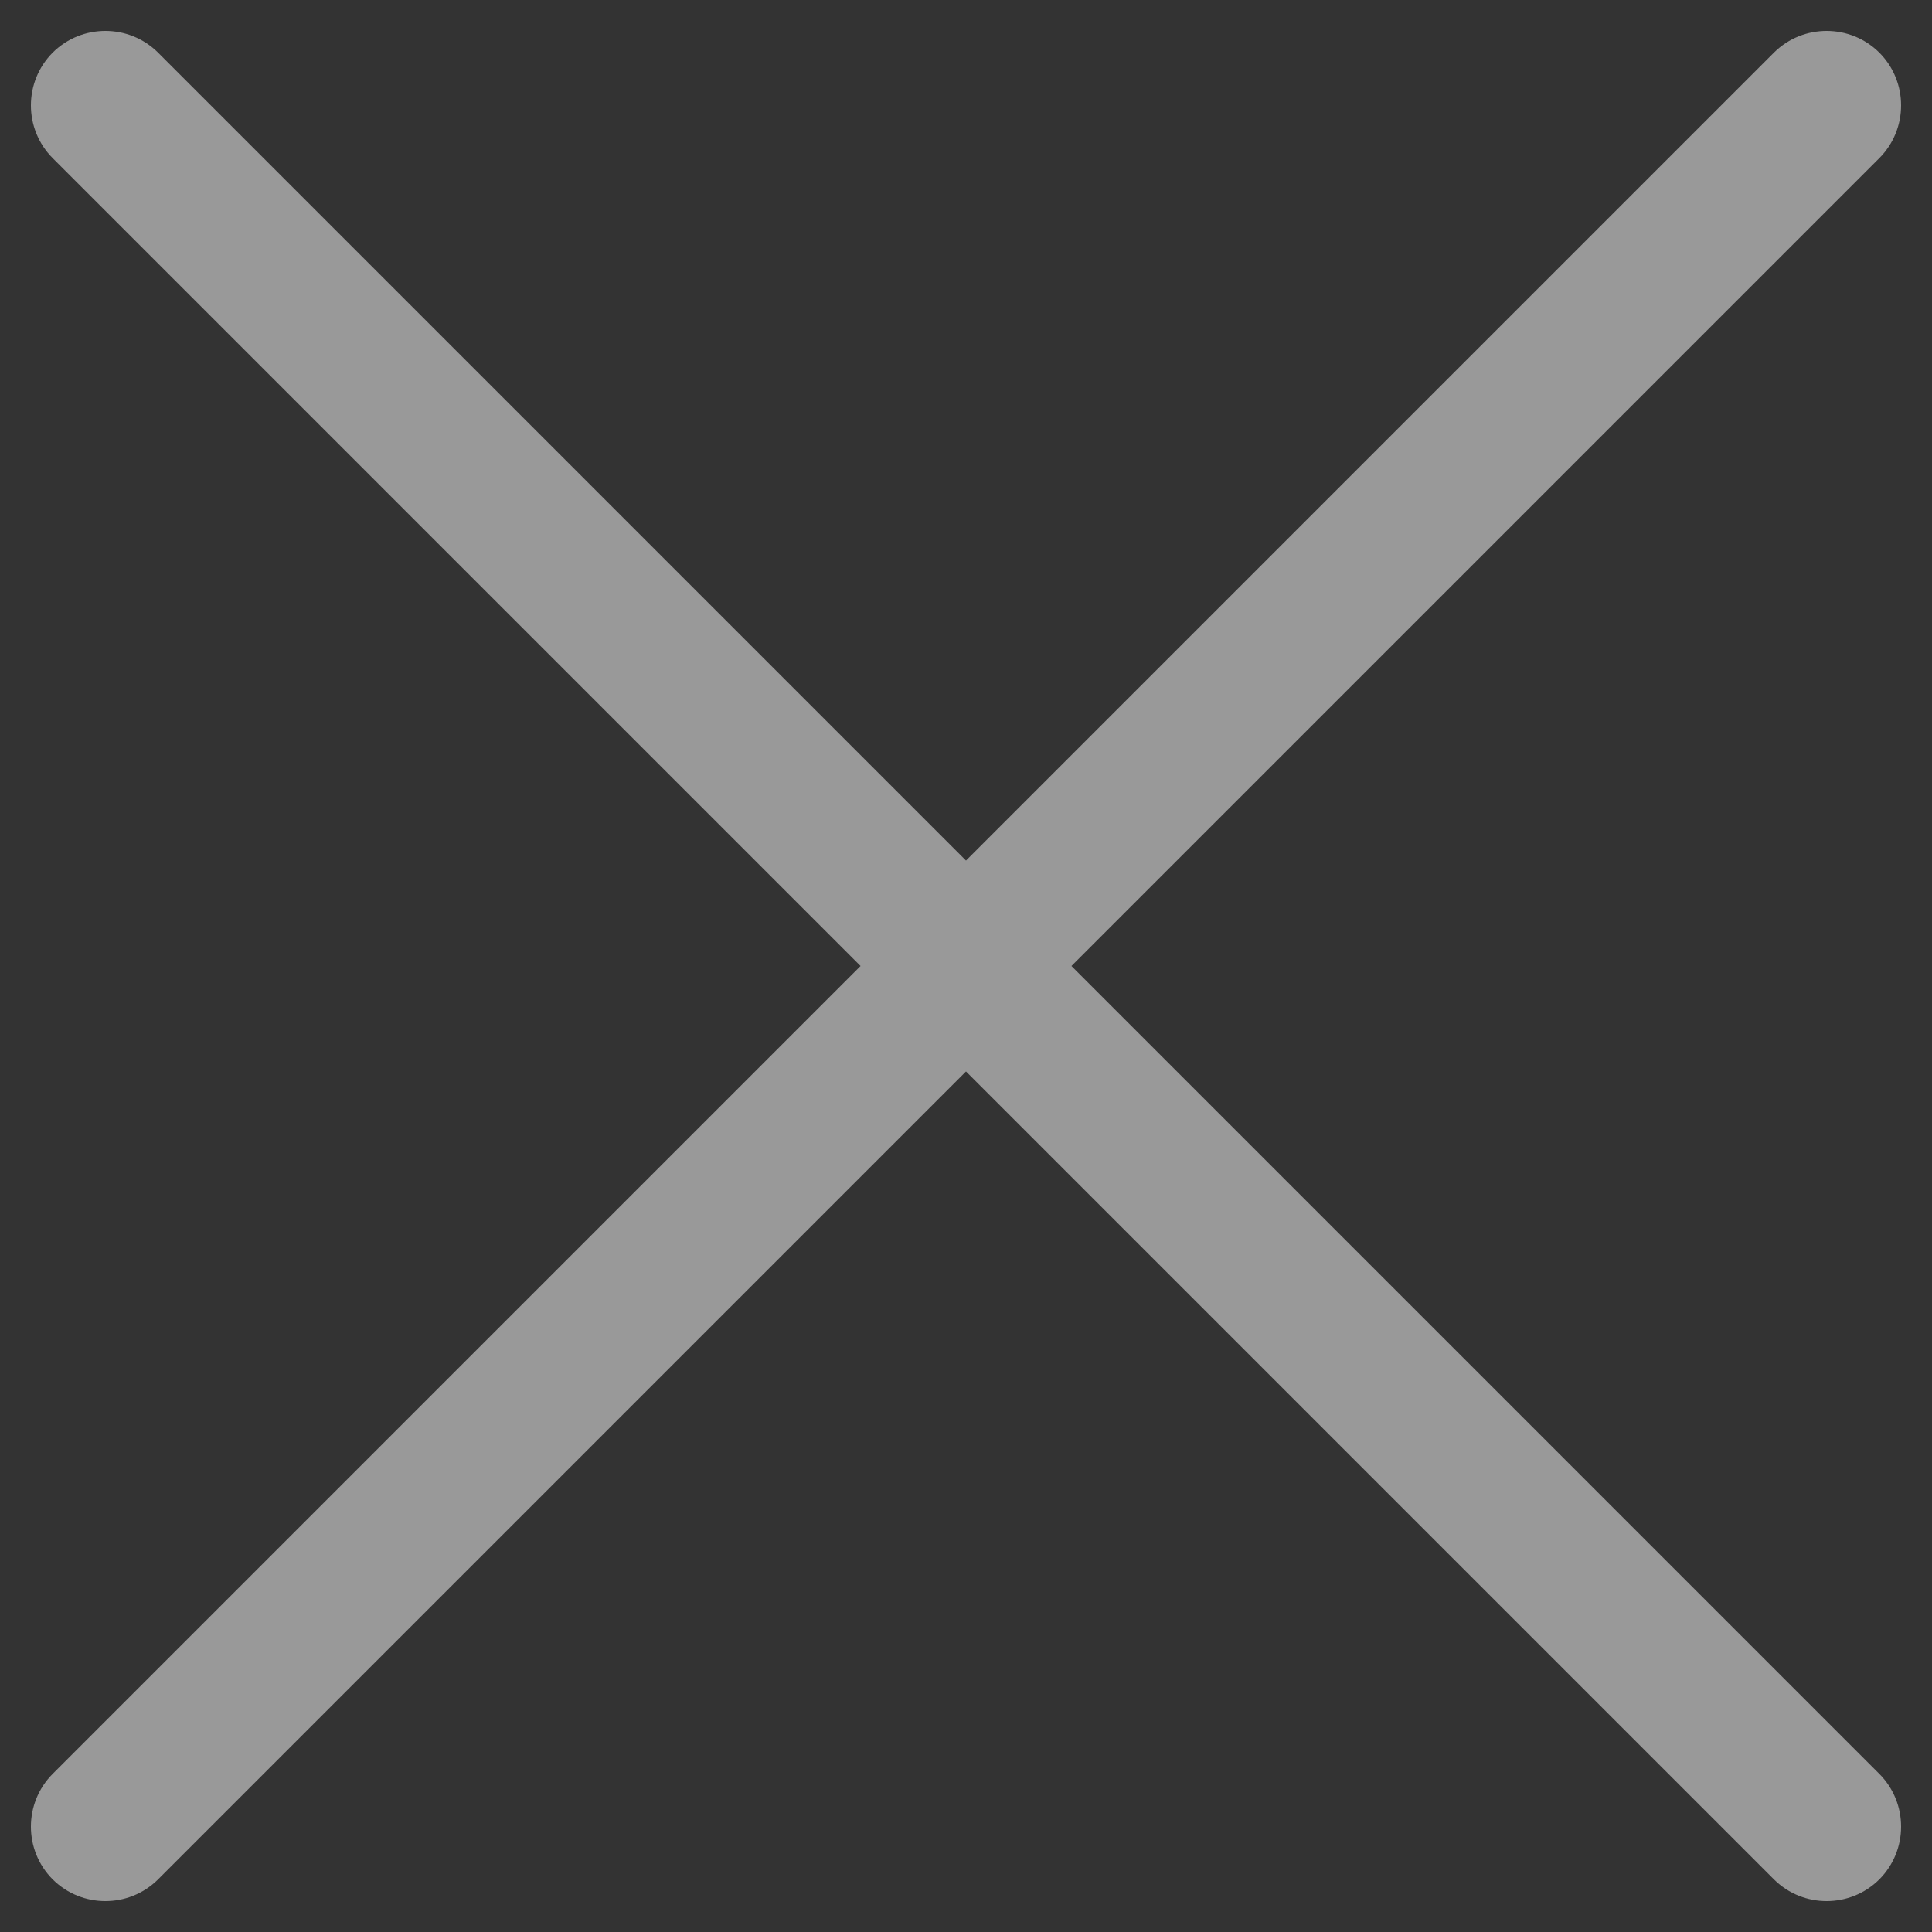 <svg width="12" height="12" viewBox="0 0 12 12" fill="none" xmlns="http://www.w3.org/2000/svg">
<rect x="0" y="0" width="12" height="12" fill="#333333" stroke="none"/>
<path d="M0.327 11.673C0.508 11.853 0.801 11.853 0.982 11.673L6 6.655L11.018 11.673C11.199 11.853 11.492 11.853 11.673 11.673C11.853 11.492 11.853 11.199 11.673 11.018L6.655 6L11.673 0.982C11.853 0.801 11.853 0.508 11.673 0.327C11.492 0.147 11.199 0.147 11.018 0.327L6 5.345L0.982 0.327C0.801 0.147 0.508 0.147 0.327 0.327C0.147 0.508 0.147 0.801 0.327 0.982L5.345 6L0.327 11.018C0.147 11.199 0.147 11.492 0.327 11.673Z" fill="white" fill-opacity="0.5"/>
</svg>
